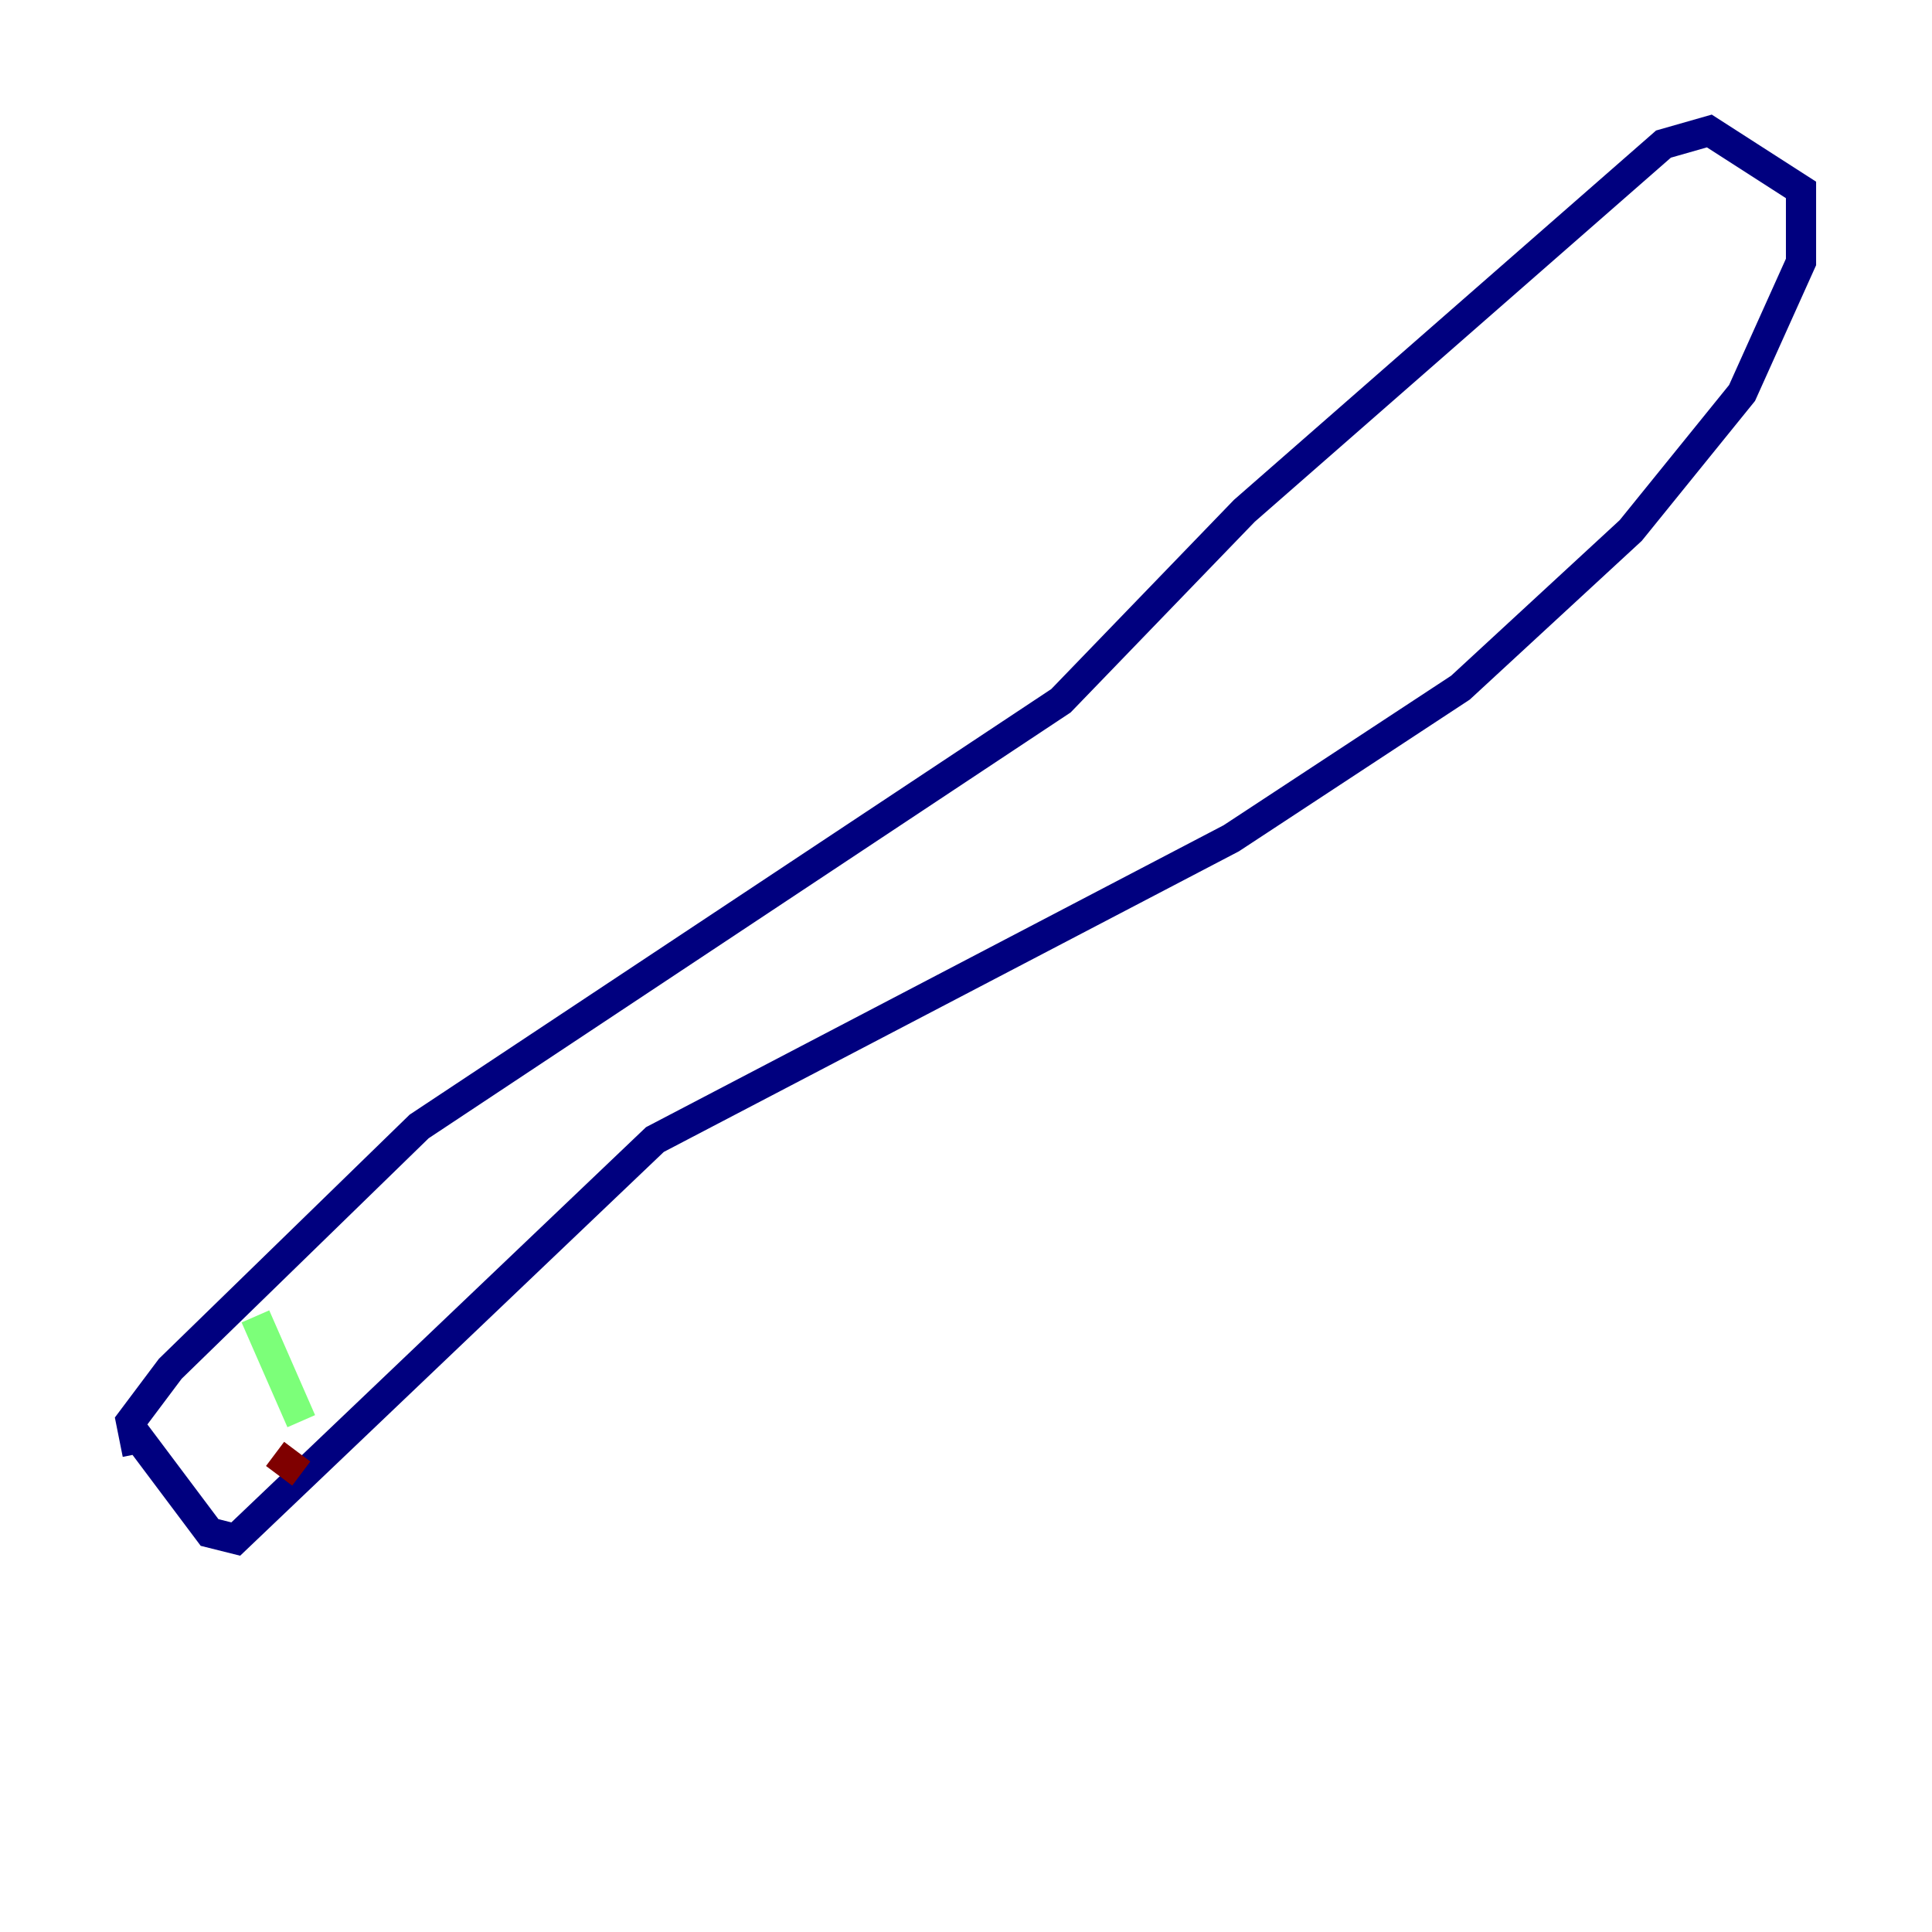 <?xml version="1.0" encoding="utf-8" ?>
<svg baseProfile="tiny" height="128" version="1.2" viewBox="0,0,128,128" width="128" xmlns="http://www.w3.org/2000/svg" xmlns:ev="http://www.w3.org/2001/xml-events" xmlns:xlink="http://www.w3.org/1999/xlink"><defs /><polyline fill="none" points="8.678,94.59 13.885,101.532 15.62,101.966 43.39,75.498 81.573,55.539 96.759,45.559 108.041,35.146 115.417,26.034 119.322,17.356 119.322,12.583 113.248,8.678 110.21,9.546 82.441,33.844 70.291,46.427 27.77,74.63 11.281,90.685 8.678,94.156 9.112,96.325" stroke="#00007f" stroke-width="2" /><polyline fill="none" points="16.922,87.214 19.959,94.156" stroke="#7cff79" stroke-width="2" /><polyline fill="none" points="18.224,96.325 19.959,97.627" stroke="#7f0000" stroke-width="2" /></svg>